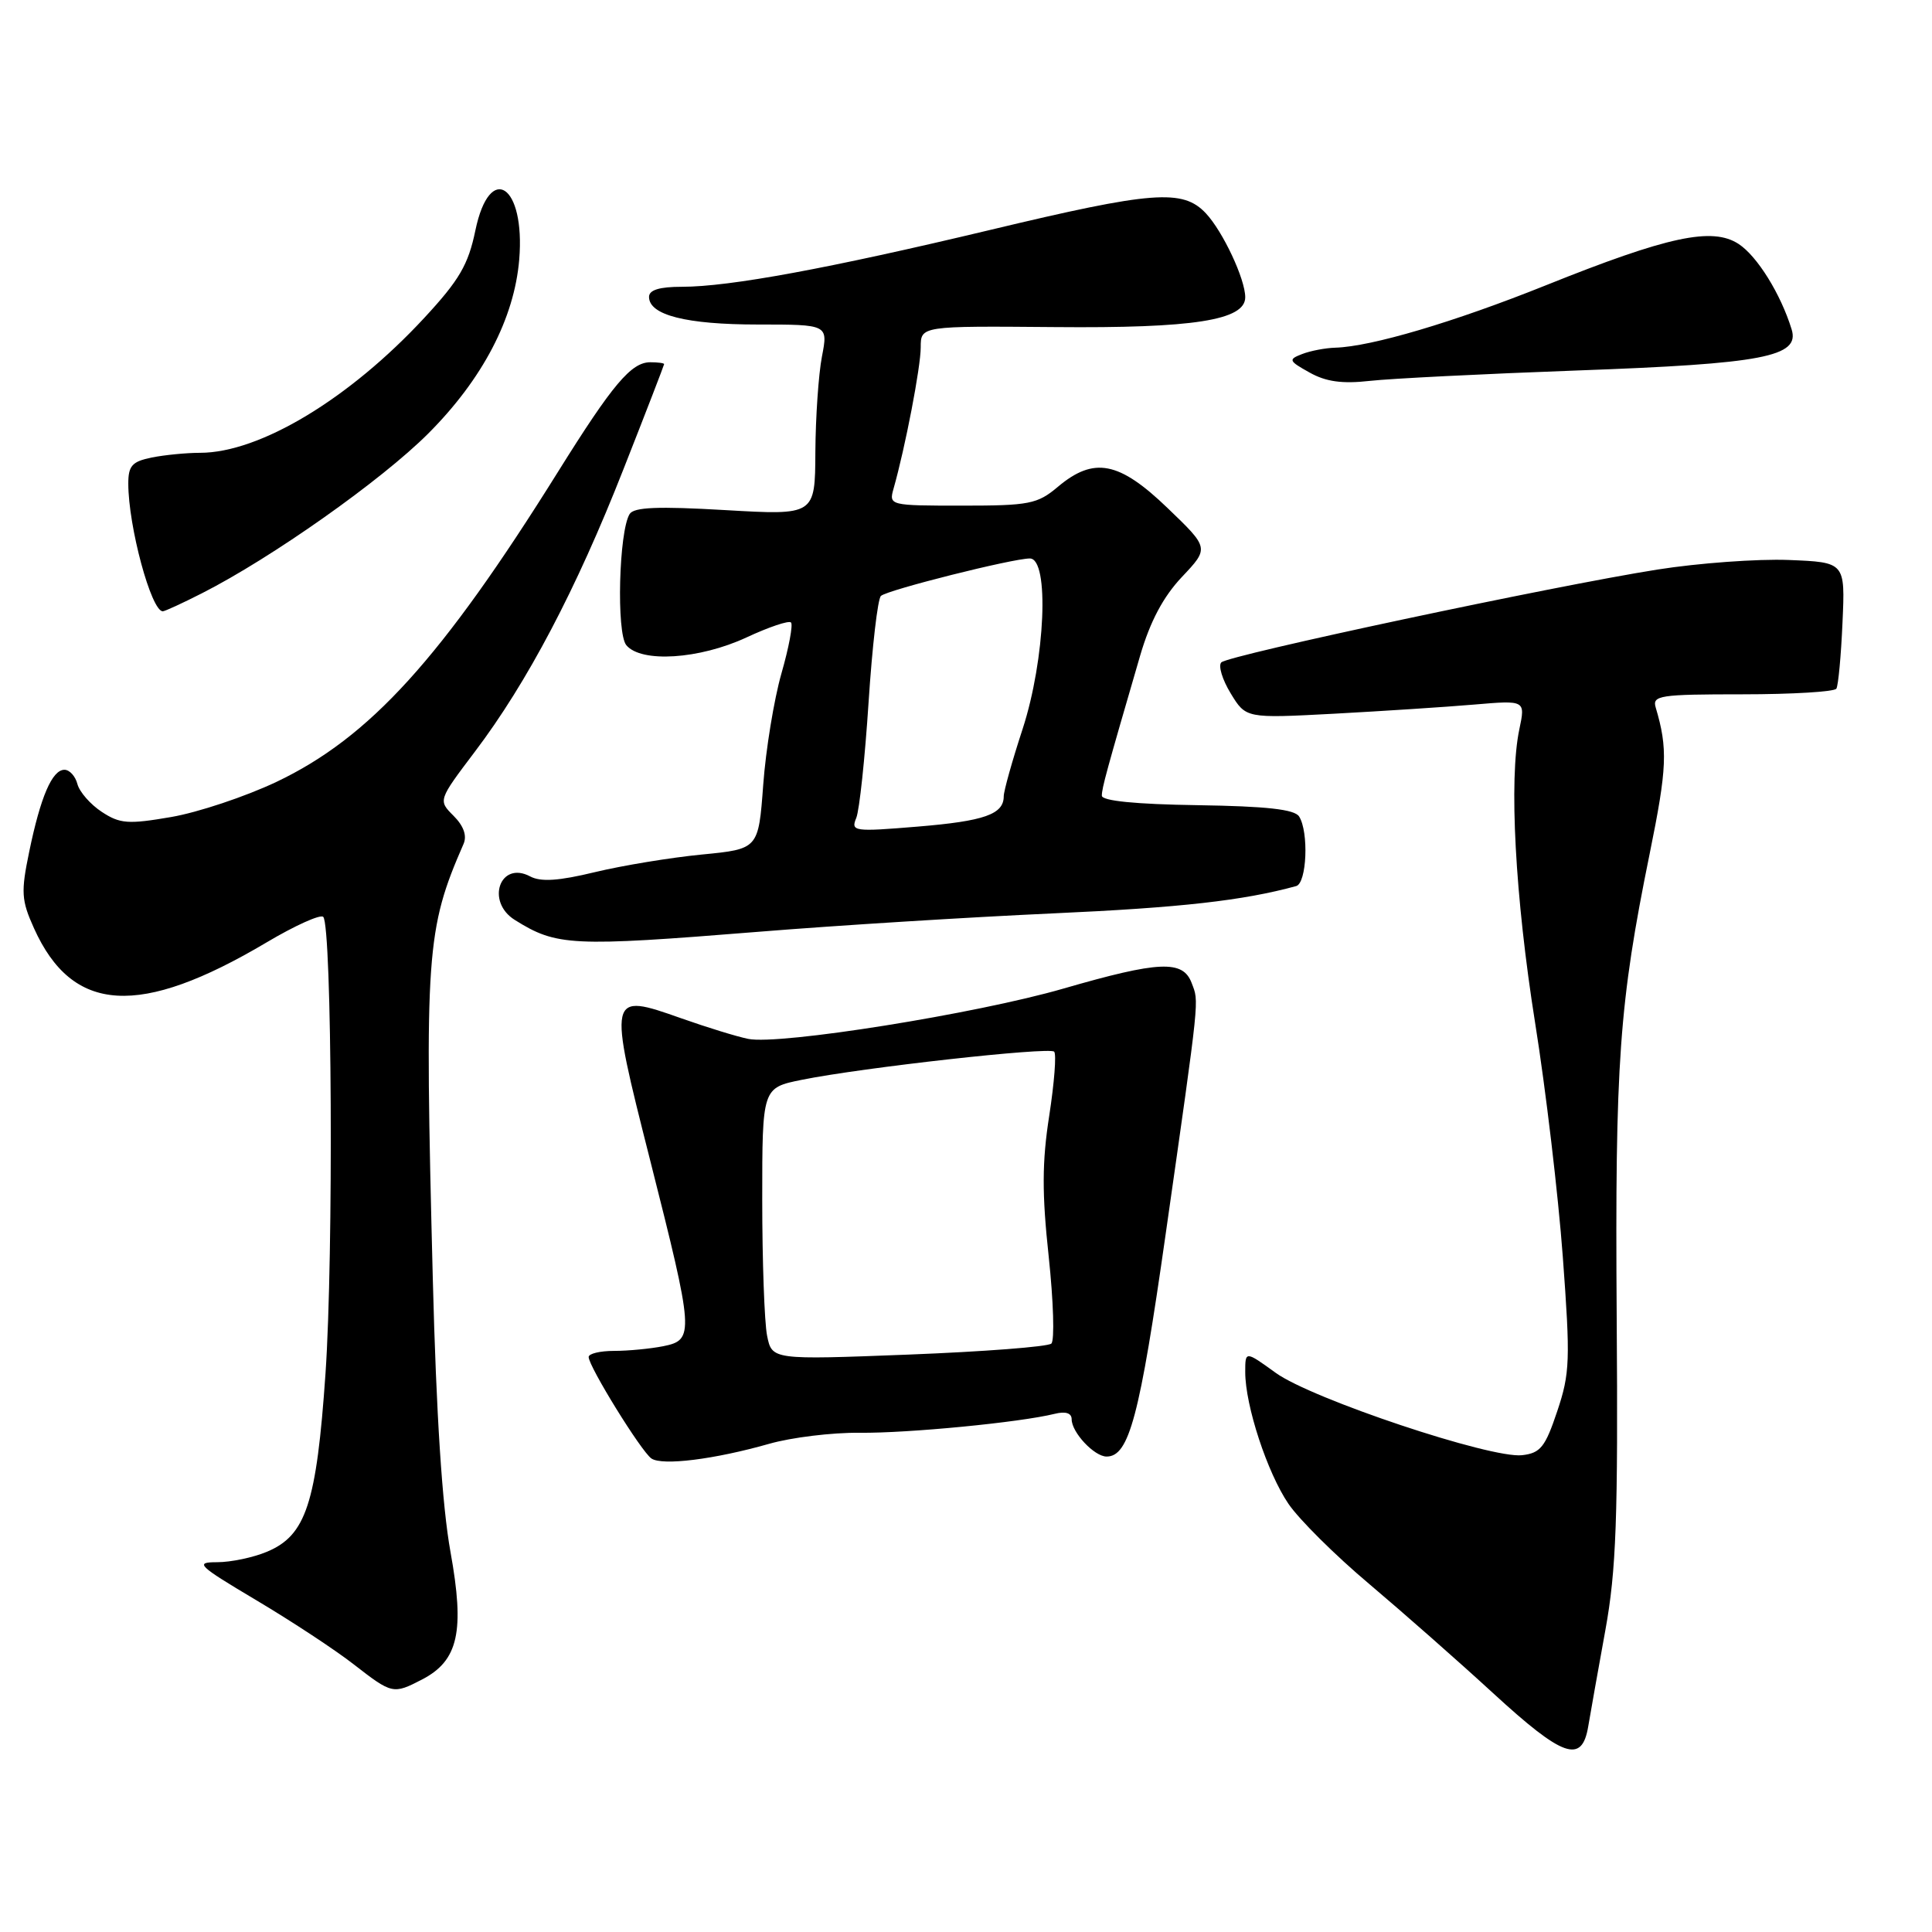 <?xml version="1.0" encoding="UTF-8" standalone="no"?>
<!DOCTYPE svg PUBLIC "-//W3C//DTD SVG 1.1//EN" "http://www.w3.org/Graphics/SVG/1.1/DTD/svg11.dtd" >
<svg xmlns="http://www.w3.org/2000/svg" xmlns:xlink="http://www.w3.org/1999/xlink" version="1.1" viewBox="0 0 256 256">
 <g >
 <path fill="currentColor"
d=" M 210.45 228.75 C 210.75 226.96 211.77 221.22 212.72 216.00 C 214.16 208.08 214.41 201.17 214.22 174.53 C 213.99 140.71 214.54 133.00 218.60 113.07 C 220.90 101.76 221.01 99.20 219.39 93.75 C 218.91 92.15 219.91 92.00 230.87 92.00 C 237.48 92.00 243.09 91.66 243.33 91.25 C 243.58 90.84 243.95 86.90 244.14 82.50 C 244.50 74.50 244.50 74.50 237.00 74.20 C 232.88 74.04 225.05 74.61 219.61 75.47 C 205.86 77.64 162.79 86.81 161.83 87.77 C 161.40 88.20 161.96 90.05 163.07 91.87 C 165.09 95.19 165.09 95.19 176.79 94.57 C 183.23 94.22 191.57 93.68 195.32 93.36 C 202.13 92.78 202.13 92.78 201.32 96.64 C 199.92 103.26 200.76 118.85 203.41 135.53 C 204.82 144.34 206.47 158.29 207.08 166.53 C 208.09 180.21 208.03 181.97 206.34 187.00 C 204.75 191.75 204.12 192.54 201.69 192.82 C 197.56 193.30 173.79 185.35 169.04 181.91 C 165.00 178.99 165.00 178.99 165.00 181.81 C 165.00 186.25 167.92 195.14 170.73 199.27 C 172.14 201.34 176.94 206.11 181.40 209.86 C 185.85 213.62 193.25 220.13 197.83 224.34 C 207.13 232.88 209.62 233.75 210.45 228.75 Z  M 55.91 222.55 C 60.74 220.05 61.60 216.18 59.69 205.63 C 58.59 199.55 57.81 187.48 57.35 169.50 C 56.25 126.31 56.47 123.16 61.42 111.83 C 61.90 110.74 61.44 109.44 60.10 108.10 C 58.05 106.05 58.05 106.05 62.94 99.58 C 69.86 90.44 76.36 78.09 82.60 62.20 C 85.57 54.67 87.99 48.39 88.00 48.25 C 88.00 48.11 87.18 48.00 86.17 48.00 C 83.64 48.00 81.18 50.92 73.95 62.50 C 58.49 87.27 48.99 97.73 36.62 103.61 C 32.50 105.56 26.23 107.65 22.68 108.26 C 16.98 109.24 15.89 109.16 13.49 107.58 C 11.99 106.60 10.54 104.94 10.26 103.90 C 9.99 102.85 9.22 102.00 8.54 102.00 C 6.91 102.00 5.37 105.58 3.87 112.86 C 2.76 118.21 2.83 119.29 4.50 122.99 C 9.60 134.32 18.49 134.86 35.33 124.87 C 39.08 122.64 42.46 121.12 42.83 121.49 C 43.99 122.66 44.21 166.33 43.13 182.00 C 41.94 199.22 40.55 203.46 35.36 205.62 C 33.55 206.38 30.59 207.00 28.78 207.00 C 25.76 207.00 26.17 207.40 33.98 212.05 C 38.64 214.82 44.46 218.65 46.89 220.55 C 51.95 224.48 52.10 224.52 55.91 222.55 Z  M 101.89 191.32 C 104.85 190.47 110.25 189.81 113.89 189.85 C 120.29 189.92 135.15 188.48 139.75 187.34 C 141.20 186.98 142.00 187.24 142.00 188.06 C 142.00 189.80 145.00 193.00 146.63 193.00 C 149.61 193.00 151.01 187.74 154.46 163.50 C 159.04 131.38 158.88 132.87 157.90 130.25 C 156.74 127.18 153.60 127.32 140.88 131.00 C 129.38 134.33 103.29 138.50 99.15 137.66 C 97.69 137.37 93.69 136.14 90.27 134.93 C 80.56 131.50 80.54 131.60 86.14 153.71 C 91.97 176.74 92.02 177.55 87.88 178.38 C 86.16 178.72 83.23 179.00 81.38 179.00 C 79.52 179.00 78.00 179.36 78.00 179.81 C 78.00 181.06 84.99 192.37 86.32 193.26 C 87.77 194.24 94.68 193.37 101.89 191.32 Z  M 100.46 123.47 C 110.93 122.62 128.50 121.53 139.50 121.03 C 156.44 120.27 164.74 119.33 171.75 117.41 C 173.16 117.02 173.44 110.25 172.14 108.19 C 171.54 107.24 167.82 106.83 158.66 106.69 C 150.47 106.57 146.00 106.12 146.00 105.43 C 146.00 104.42 146.59 102.27 151.07 86.89 C 152.40 82.34 154.13 79.08 156.61 76.45 C 160.23 72.62 160.23 72.62 154.70 67.31 C 148.28 61.13 144.95 60.49 140.18 64.50 C 137.46 66.79 136.40 67.00 127.49 67.00 C 117.88 67.00 117.77 66.97 118.40 64.75 C 119.96 59.25 122.00 48.62 122.00 46.03 C 122.00 43.19 122.00 43.19 139.75 43.34 C 158.15 43.51 165.00 42.43 165.00 39.39 C 165.00 36.98 162.04 30.67 159.78 28.26 C 156.72 25.01 152.74 25.31 131.19 30.47 C 109.83 35.57 96.67 38.00 90.37 38.00 C 87.38 38.00 86.00 38.42 86.00 39.34 C 86.00 41.75 90.93 43.00 100.41 43.00 C 109.73 43.00 109.73 43.00 108.91 47.25 C 108.46 49.59 108.07 55.28 108.04 59.89 C 108.00 68.28 108.00 68.28 96.09 67.59 C 87.17 67.07 84.00 67.20 83.43 68.11 C 82.00 70.43 81.66 83.88 82.99 85.49 C 84.96 87.86 92.67 87.36 98.90 84.47 C 101.86 83.09 104.52 82.19 104.81 82.48 C 105.10 82.76 104.53 85.81 103.54 89.25 C 102.56 92.69 101.47 99.33 101.13 104.00 C 100.50 112.50 100.50 112.50 93.00 113.23 C 88.88 113.63 82.50 114.68 78.84 115.56 C 74.02 116.73 71.65 116.88 70.25 116.13 C 66.25 114.00 64.33 119.48 68.22 121.90 C 73.76 125.37 75.70 125.46 100.46 123.47 Z  M 26.78 78.60 C 36.01 73.91 50.53 63.66 56.74 57.45 C 63.94 50.24 68.15 42.19 68.80 34.39 C 69.62 24.51 64.90 21.36 62.99 30.53 C 62.05 35.08 60.86 37.11 56.24 42.10 C 46.28 52.86 34.42 60.00 26.50 60.00 C 24.71 60.00 21.84 60.28 20.12 60.62 C 17.51 61.15 17.00 61.71 17.00 64.08 C 17.00 69.75 20.04 81.00 21.57 81.00 C 21.84 81.00 24.19 79.92 26.78 78.60 Z  M 209.00 49.09 C 233.65 48.20 238.52 47.27 237.40 43.64 C 235.96 38.96 232.84 33.94 230.38 32.33 C 226.90 30.05 221.03 31.30 204.82 37.81 C 192.68 42.68 181.70 45.93 176.94 46.07 C 175.60 46.11 173.61 46.49 172.52 46.92 C 170.68 47.63 170.75 47.82 173.52 49.36 C 175.69 50.58 177.85 50.88 181.50 50.47 C 184.25 50.16 196.62 49.54 209.00 49.09 Z  M 101.64 176.97 C 101.29 175.20 101.00 167.09 101.00 158.95 C 101.00 144.14 101.00 144.14 106.25 143.08 C 114.25 141.46 139.03 138.70 139.68 139.35 C 140.00 139.66 139.70 143.48 139.03 147.83 C 138.07 153.97 138.06 158.16 138.96 166.51 C 139.59 172.44 139.75 177.62 139.31 178.03 C 138.86 178.45 130.35 179.10 120.39 179.49 C 102.29 180.19 102.29 180.19 101.64 176.97 Z  M 113.46 108.38 C 113.88 107.35 114.61 100.46 115.09 93.07 C 115.57 85.69 116.30 79.34 116.73 78.96 C 117.63 78.16 134.19 74.00 136.46 74.00 C 139.08 74.00 138.51 87.36 135.50 96.60 C 134.12 100.81 133.00 104.82 133.00 105.51 C 133.00 107.90 130.44 108.80 121.59 109.53 C 113.12 110.23 112.72 110.17 113.46 108.38 Z "/>
</g>
</svg>